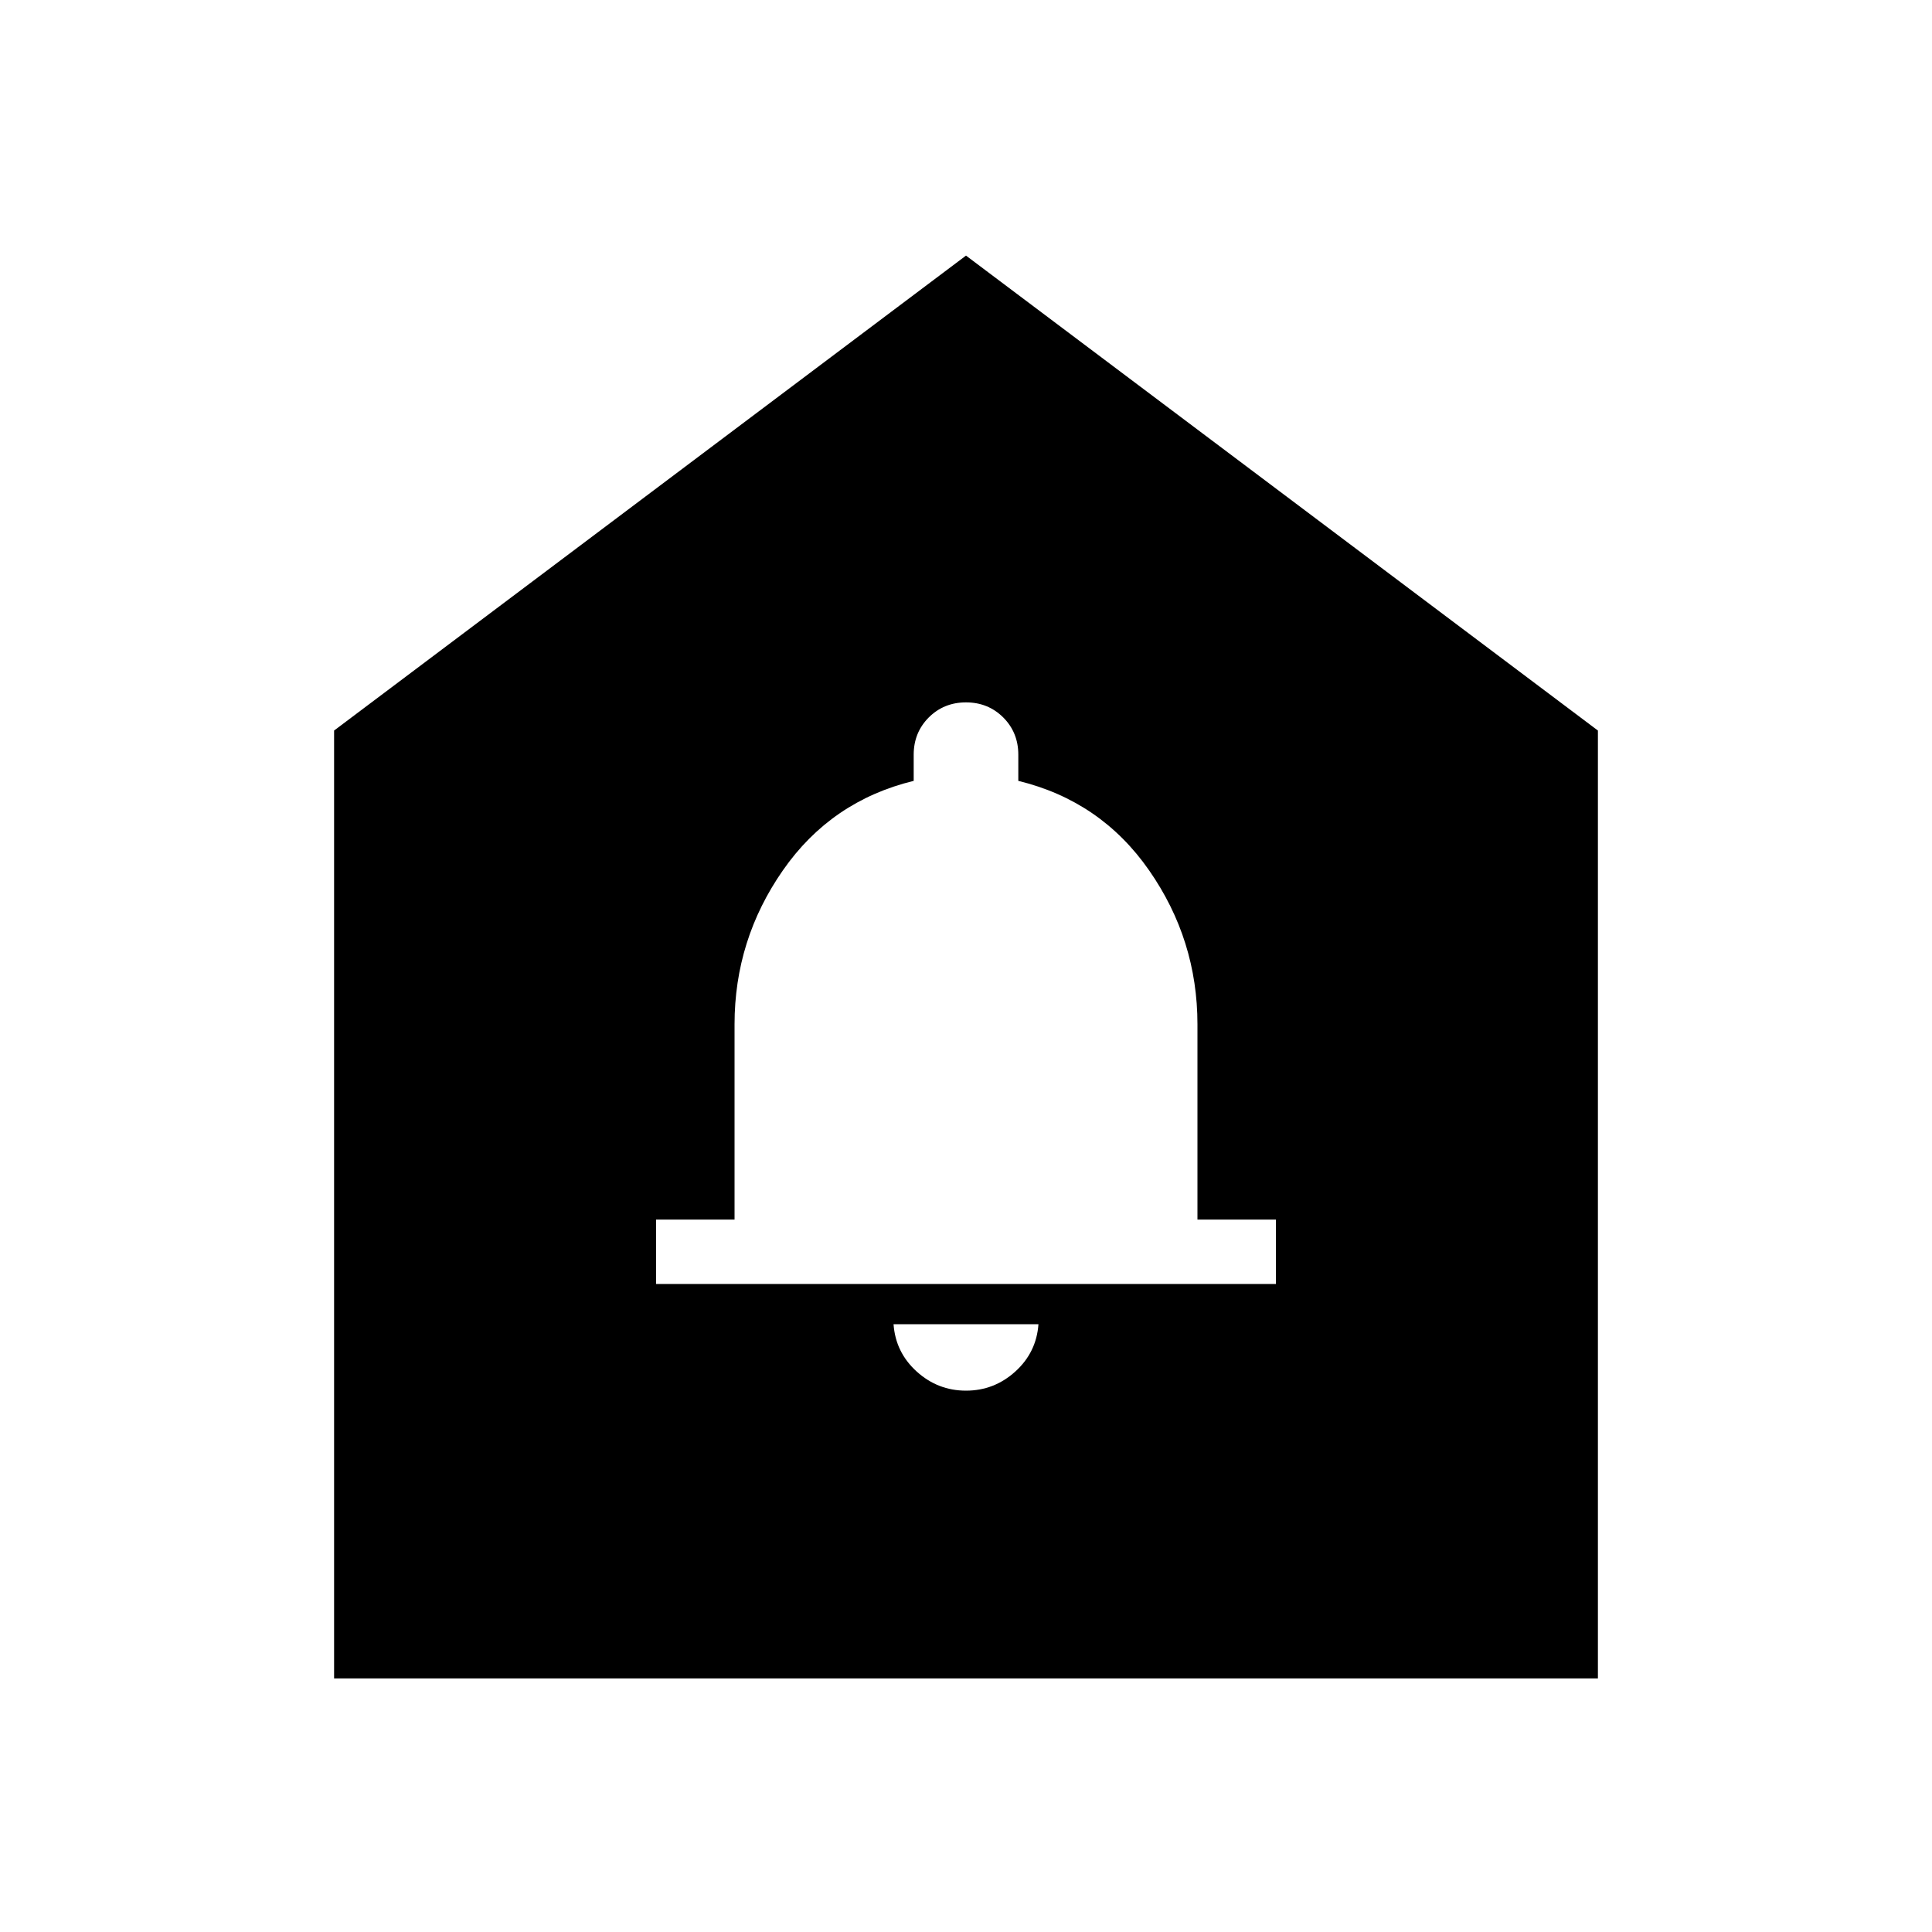 <svg xmlns="http://www.w3.org/2000/svg" height="40" width="40"><path d="M20 28.792q.583 0 1.021-.396.437-.396.479-.979h-3q.042.583.479.979.438.396 1.021.396Zm-6.417-2.209h12.834V25.25h-1.625v-4.042q0-1.75-1-3.187-1-1.438-2.709-1.854v-.542q0-.458-.312-.771-.313-.312-.771-.312t-.771.312q-.312.313-.312.771v.542q-1.709.416-2.709 1.854-1 1.437-1 3.187v4.042h-1.625ZM6.917 34.75V15.125L20 5.292l13.083 9.833V34.75Z"/></svg>